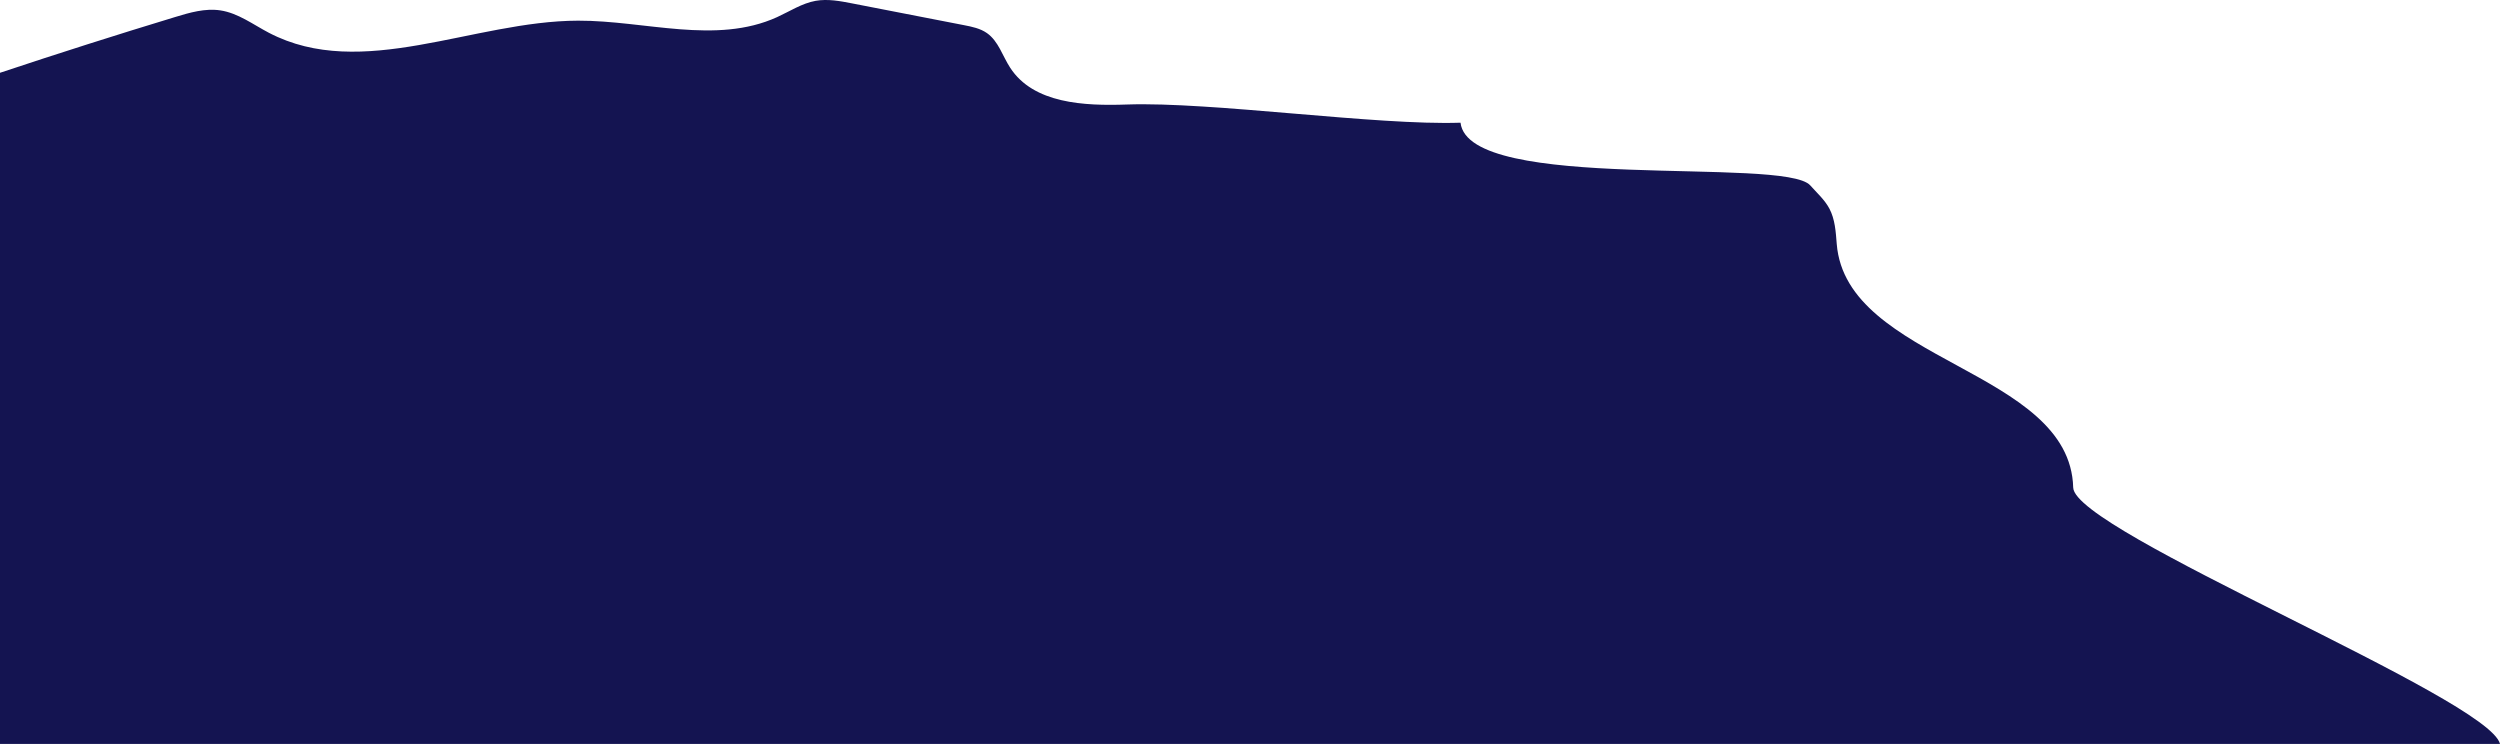 <svg xmlns="http://www.w3.org/2000/svg" viewBox="0 0 1280 380.88"><defs><style>.cls-1{fill:#141451;}</style></defs><g id="Capa_2" data-name="Capa 2"><g id="Capa_3" data-name="Capa 3"><path class="cls-1" d="M1061.48,249.65c-1.57-60.59-116.23-64.32-121.07-124.74-.49-6.2-.86-12.64-3.78-18.13-2.42-4.53-6.36-8-9.77-11.85C913.66,80,751.93,99,747.79,62.82,704.92,64.31,619.92,52,577,53.51c-21.9.77-47.85-.45-59.79-18.83-3.92-6-6-13.61-11.9-17.74-3.43-2.41-7.68-3.27-11.8-4.07L436.3,1.74C430.13.54,423.78-.67,417.59.43c-7,1.26-13.21,5.37-19.72,8.34C366.6,23,330.33,10.5,296,10.58c-53.75.13-110.71,31.1-158.34,6.2-8.13-4.25-15.76-10.09-24.83-11.46C105,4.15,97.19,6.43,89.67,8.72Q44.65,22.4,0,37.27V380.88H1280C1274.27,357.42,1062.07,272.1,1061.48,249.65Z"/></g></g></svg>